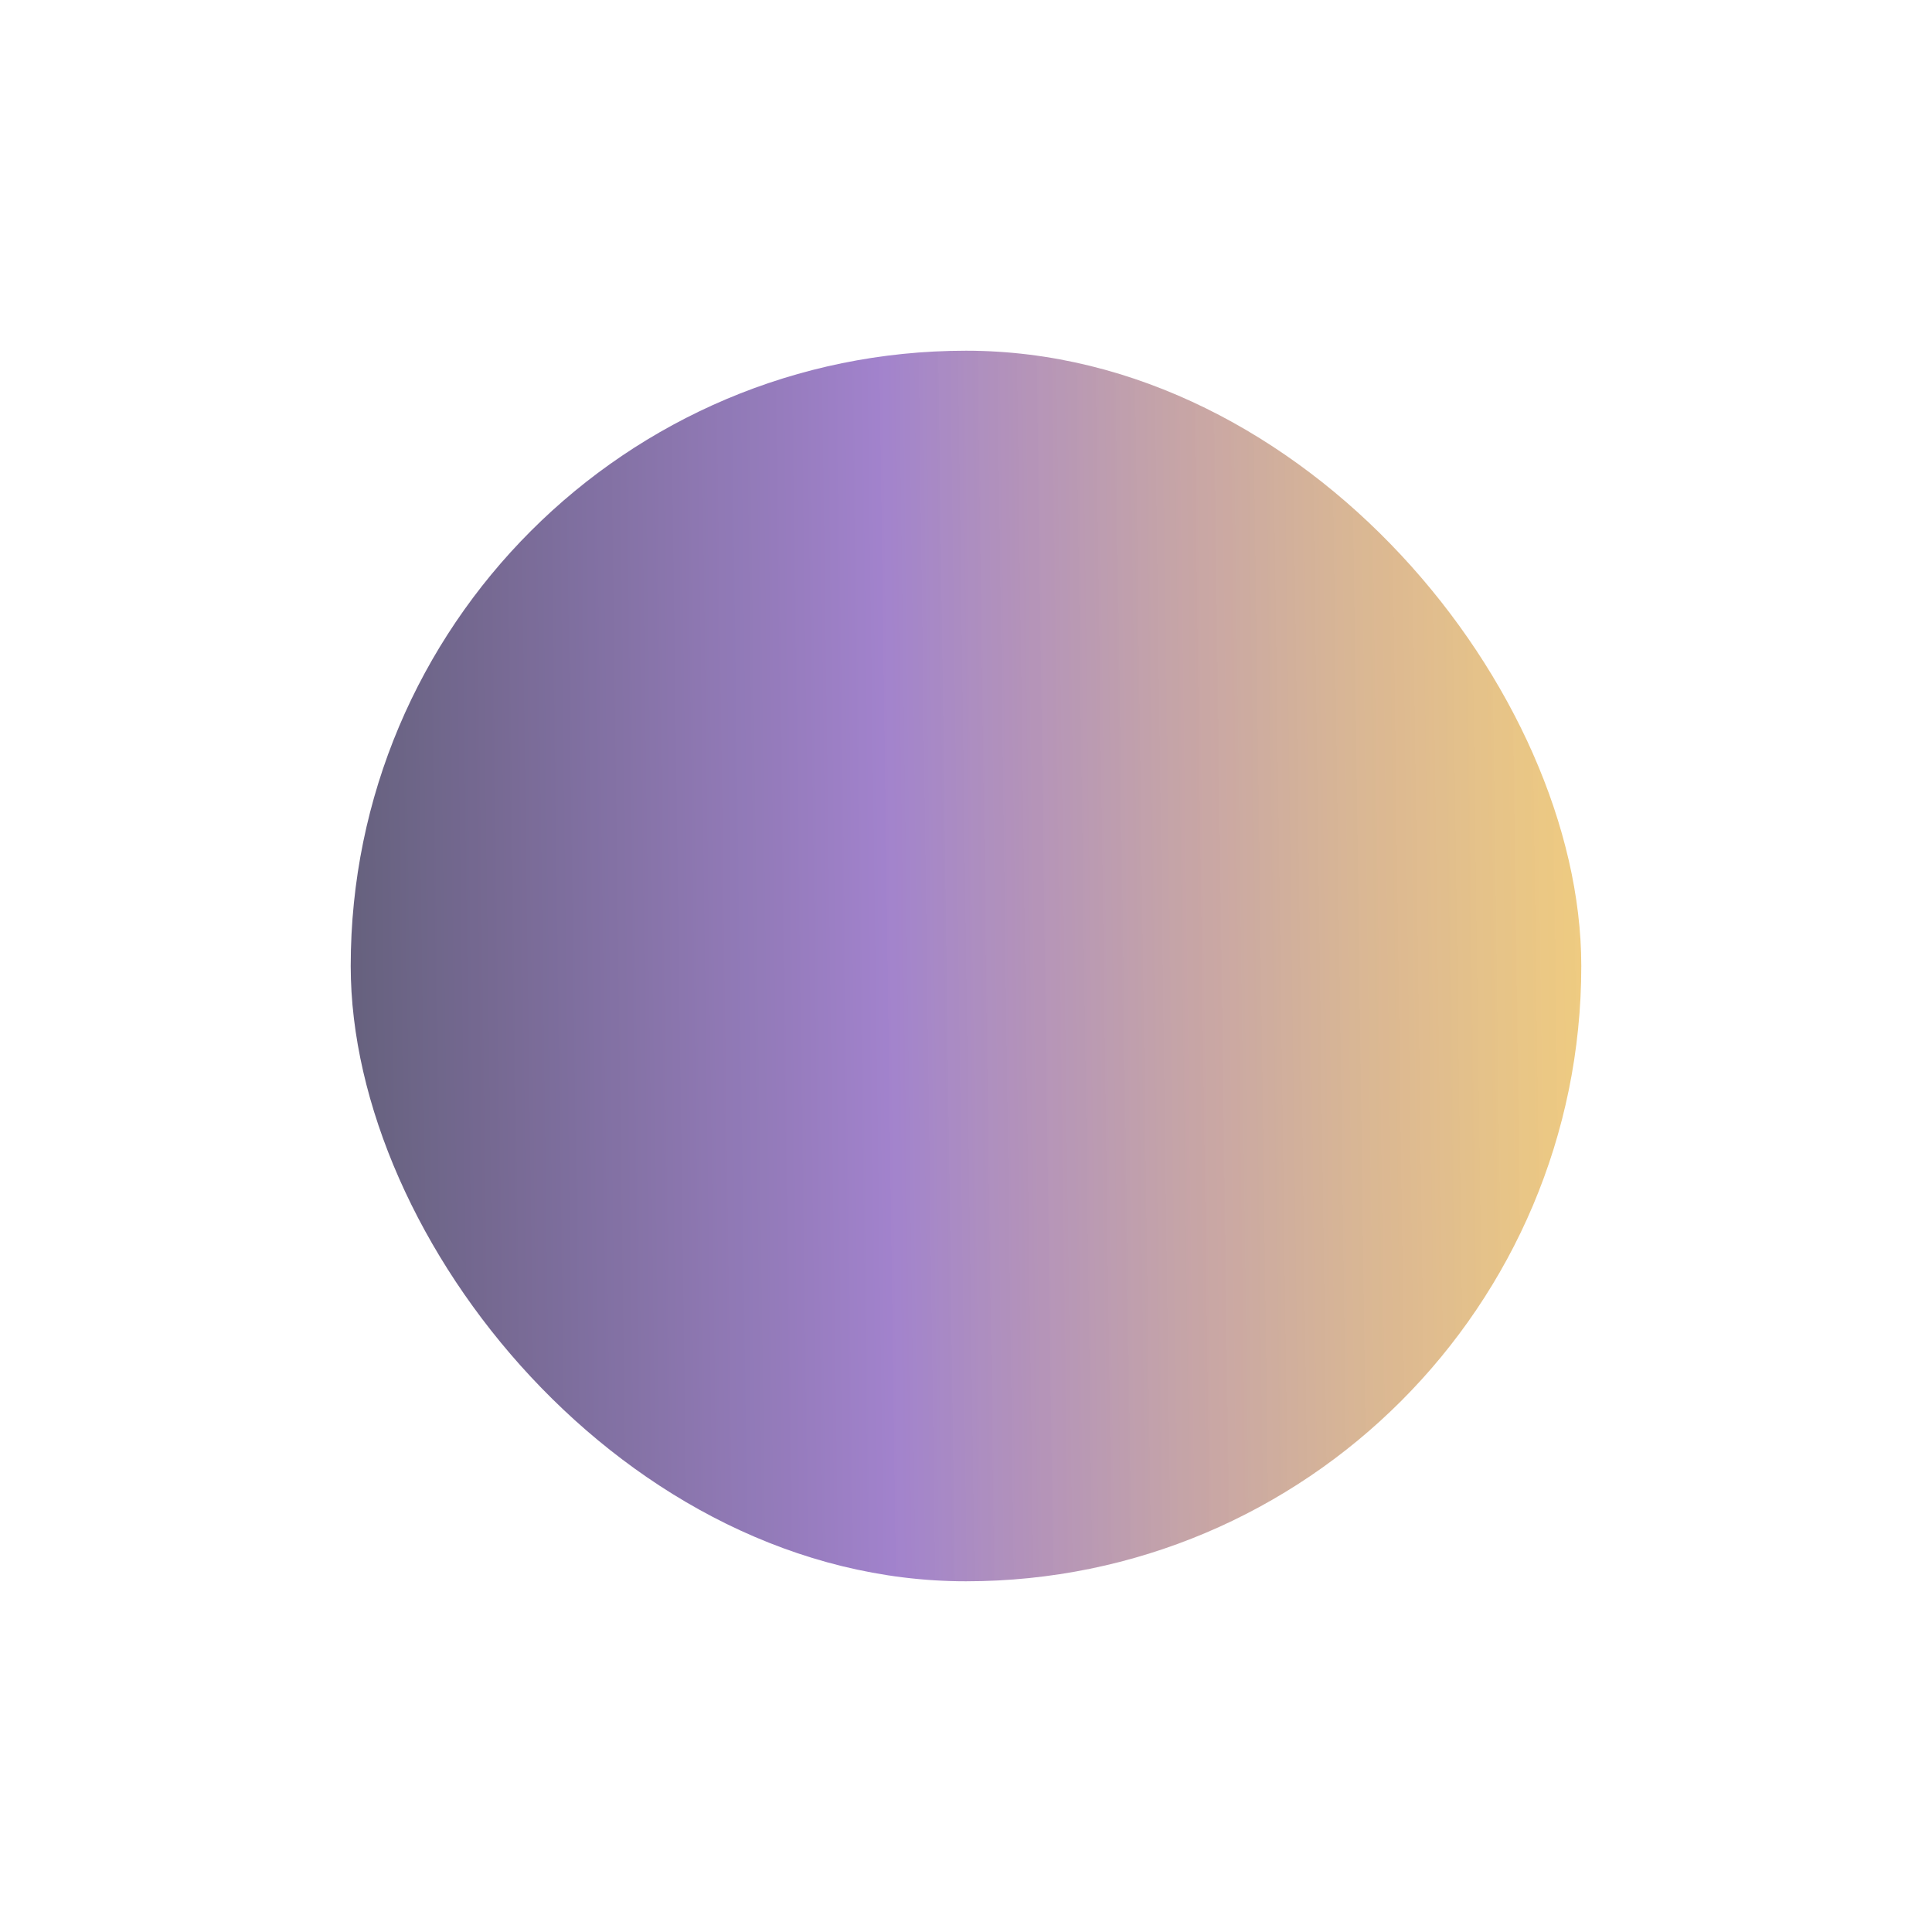 <svg width="628" height="628" viewBox="0 0 628 628" fill="none" xmlns="http://www.w3.org/2000/svg">
<g opacity="0.95" filter="url(#filter0_ddi_686_2118)">
<g clip-path="url(#clip0_686_2118)">
<rect x="114" y="114" width="400" height="400" rx="200" fill="white"/>
<rect x="114" y="114" width="400" height="400" rx="200" fill="url(#paint0_linear_686_2118)" fill-opacity="0.7"/>
</g>
</g>
<defs>
<filter id="filter0_ddi_686_2118" x="0" y="0" width="628" height="628" filterUnits="userSpaceOnUse" color-interpolation-filters="sRGB">
<feFlood flood-opacity="0" result="BackgroundImageFix"/>
<feColorMatrix in="SourceAlpha" type="matrix" values="0 0 0 0 0 0 0 0 0 0 0 0 0 0 0 0 0 0 127 0" result="hardAlpha"/>
<feOffset/>
<feGaussianBlur stdDeviation="57"/>
<feComposite in2="hardAlpha" operator="out"/>
<feColorMatrix type="matrix" values="0 0 0 0 1 0 0 0 0 0.784 0 0 0 0 0.341 0 0 0 0.45 0"/>
<feBlend mode="normal" in2="BackgroundImageFix" result="effect1_dropShadow_686_2118"/>
<feColorMatrix in="SourceAlpha" type="matrix" values="0 0 0 0 0 0 0 0 0 0 0 0 0 0 0 0 0 0 127 0" result="hardAlpha"/>
<feMorphology radius="5" operator="dilate" in="SourceAlpha" result="effect2_dropShadow_686_2118"/>
<feOffset/>
<feGaussianBlur stdDeviation="10"/>
<feComposite in2="hardAlpha" operator="out"/>
<feColorMatrix type="matrix" values="0 0 0 0 0.451 0 0 0 0 0.271 0 0 0 0 0.702 0 0 0 1 0"/>
<feBlend mode="normal" in2="effect1_dropShadow_686_2118" result="effect2_dropShadow_686_2118"/>
<feBlend mode="normal" in="SourceGraphic" in2="effect2_dropShadow_686_2118" result="shape"/>
<feColorMatrix in="SourceAlpha" type="matrix" values="0 0 0 0 0 0 0 0 0 0 0 0 0 0 0 0 0 0 127 0" result="hardAlpha"/>
<feMorphology radius="20" operator="erode" in="SourceAlpha" result="effect3_innerShadow_686_2118"/>
<feOffset/>
<feGaussianBlur stdDeviation="56"/>
<feComposite in2="hardAlpha" operator="arithmetic" k2="-1" k3="1"/>
<feColorMatrix type="matrix" values="0 0 0 0 0.443 0 0 0 0 0.369 0 0 0 0 0.714 0 0 0 1 0"/>
<feBlend mode="normal" in2="shape" result="effect3_innerShadow_686_2118"/>
</filter>
<linearGradient id="paint0_linear_686_2118" x1="114" y1="128.344" x2="513.932" y2="122.943" gradientUnits="userSpaceOnUse">
<stop stop-color="#1C1340"/>
<stop offset="0.43" stop-color="#7345B3"/>
<stop offset="1" stop-color="#E19E12" stop-opacity="0.8"/>
</linearGradient>
<clipPath id="clip0_686_2118">
<rect x="114" y="114" width="400" height="400" rx="200" fill="white"/>
</clipPath>
</defs>
</svg>
